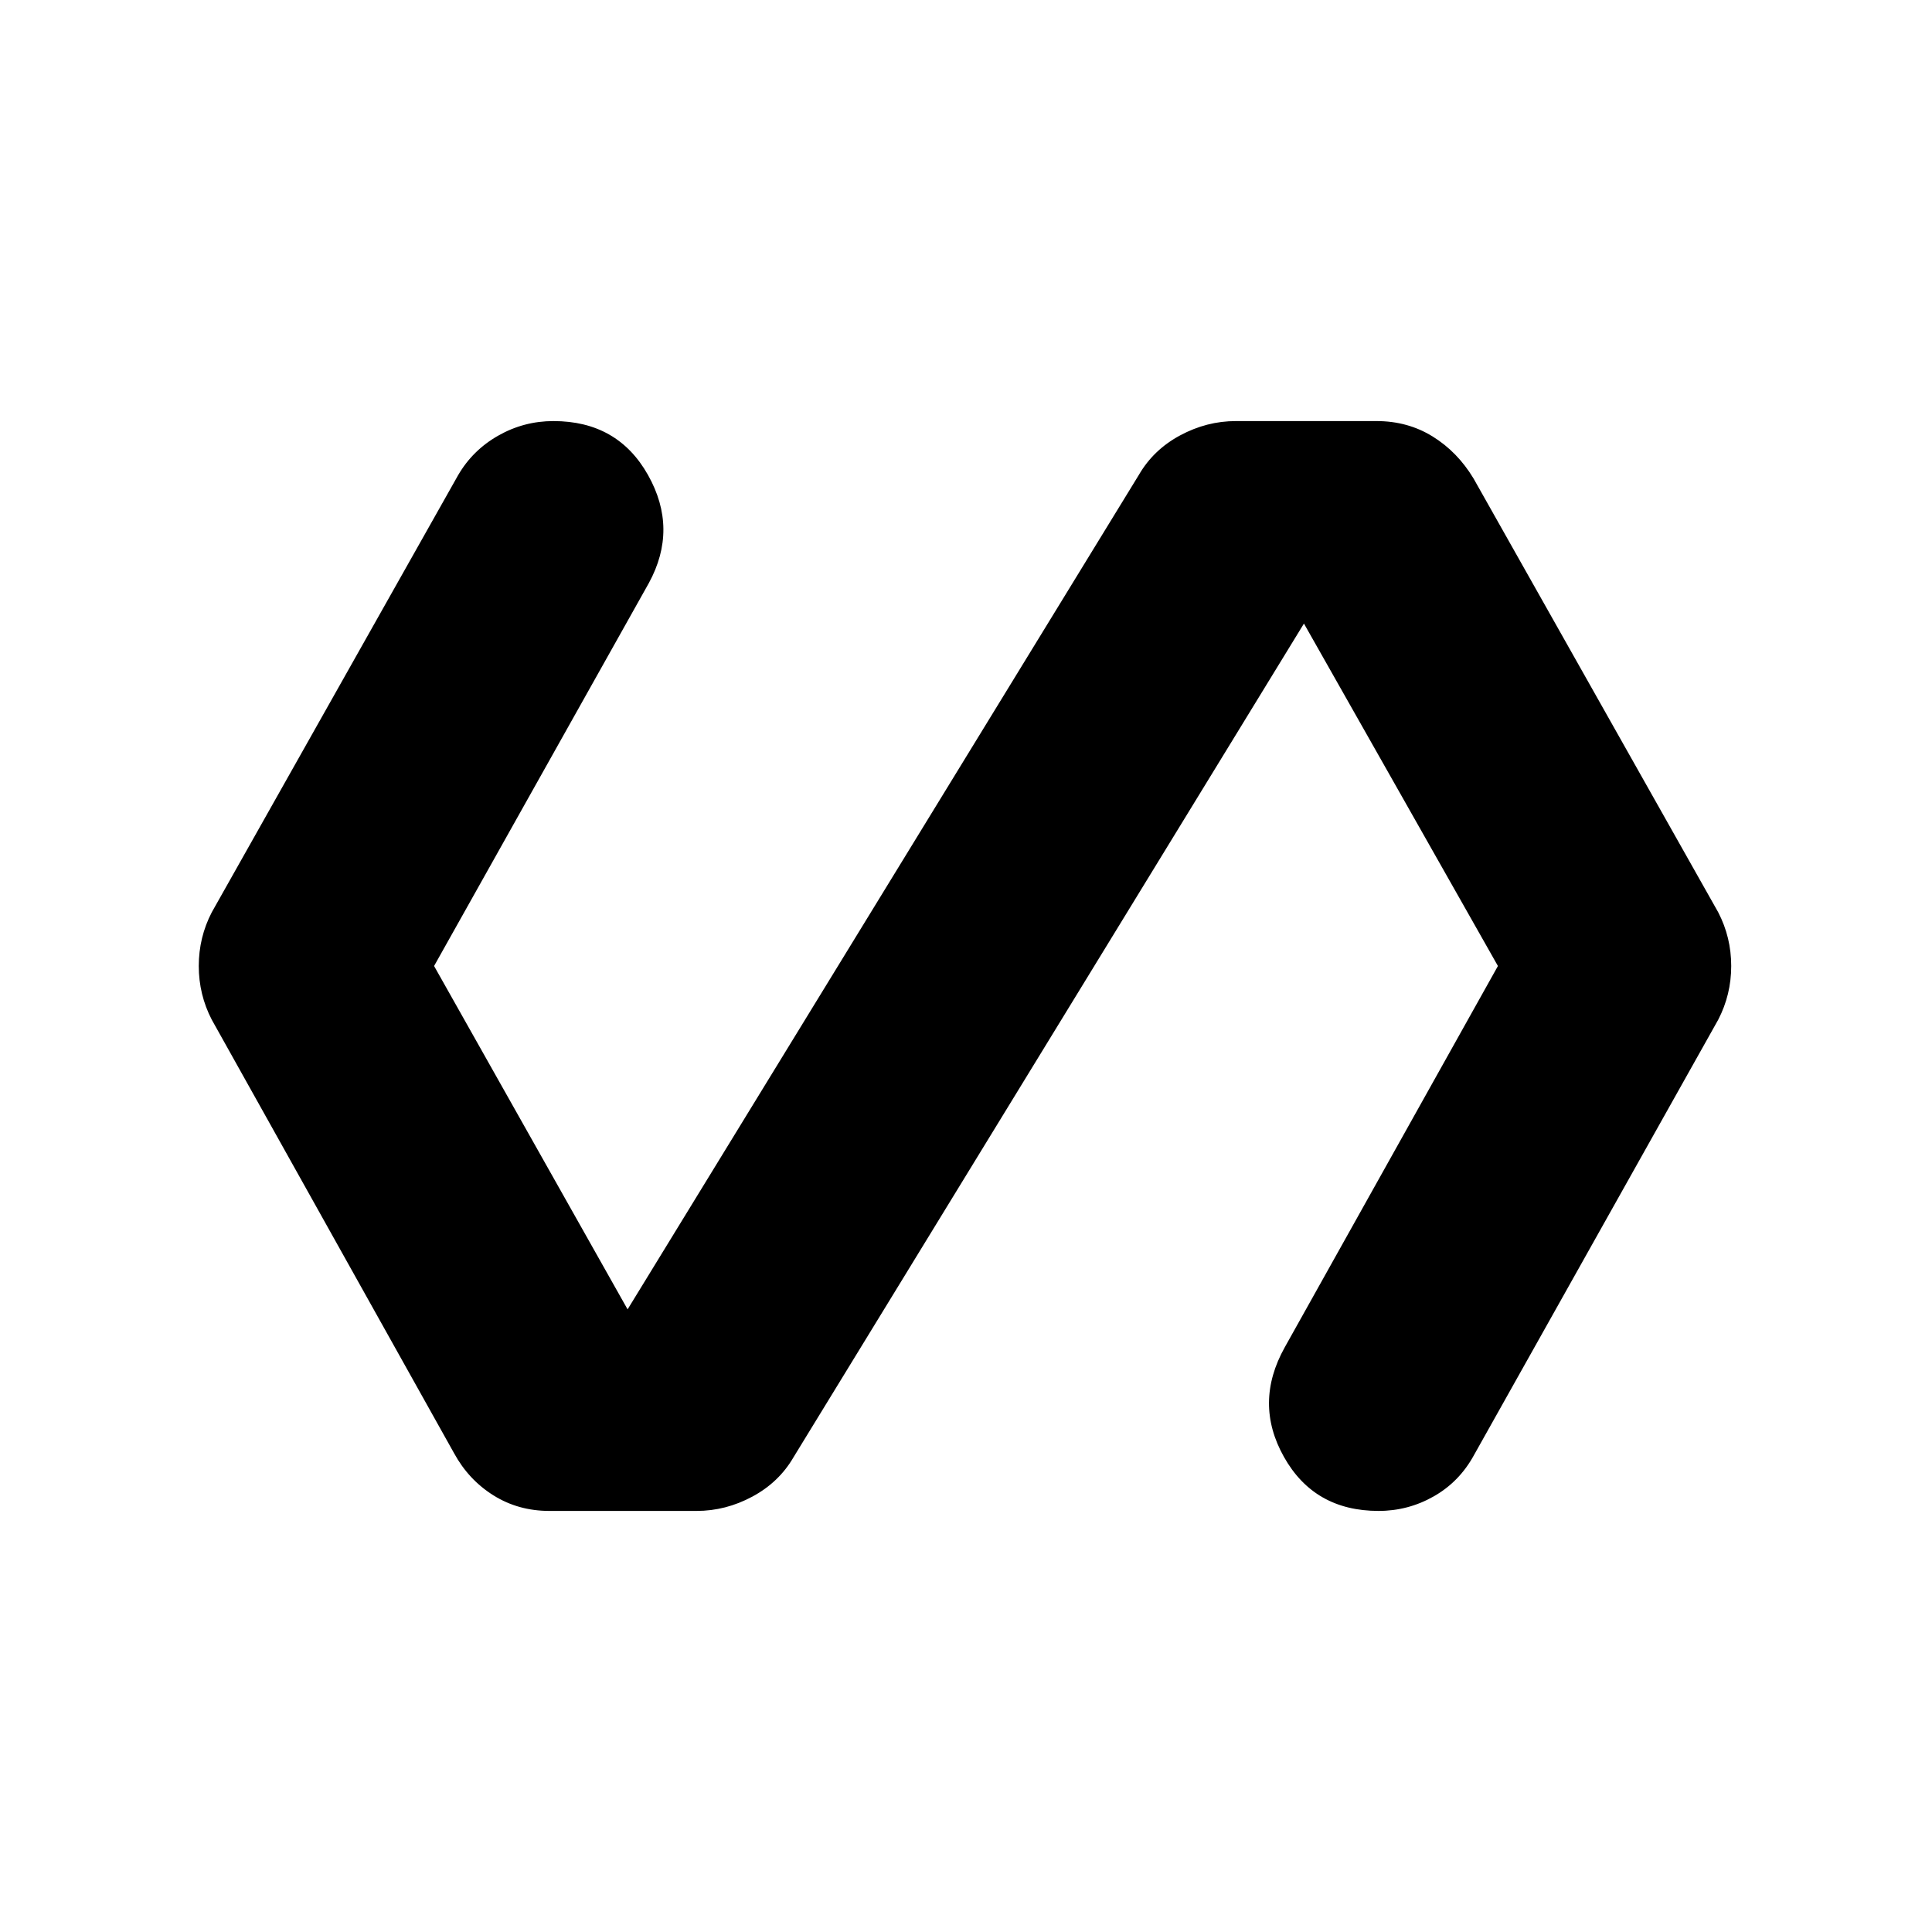 <svg xmlns="http://www.w3.org/2000/svg" width="48" height="48" viewBox="0 -960 960 960"><path d="M346.154-209.23H273q-15.462 0-27.808-7.731t-19.577-20.962L105.23-453.308Q98.769-465.769 98.769-480t6.461-26.692l122.385-217.154q7.231-12.462 19.962-19.693 12.73-7.231 27.423-7.231 31.923 0 47 26.808 15.077 26.808.384 53.731L215.692-480l96.154 170.616 254.077-414.693q7.231-12.462 20.462-19.577 13.231-7.116 27.692-7.116H684q15.462 0 27.808 7.616 12.346 7.615 20.346 20.846L853.77-506.692q6.461 12.461 6.461 26.692t-6.461 26.692L732.385-236.923q-7.231 13.231-19.962 20.462-12.73 7.231-27.423 7.231-31.923 0-47-26.808-15.077-26.808.385-54.5L744.308-480l-96.385-170.154-253.615 414.231q-7.231 12.462-20.462 19.577-13.231 7.116-27.692 7.116Z"/></svg>